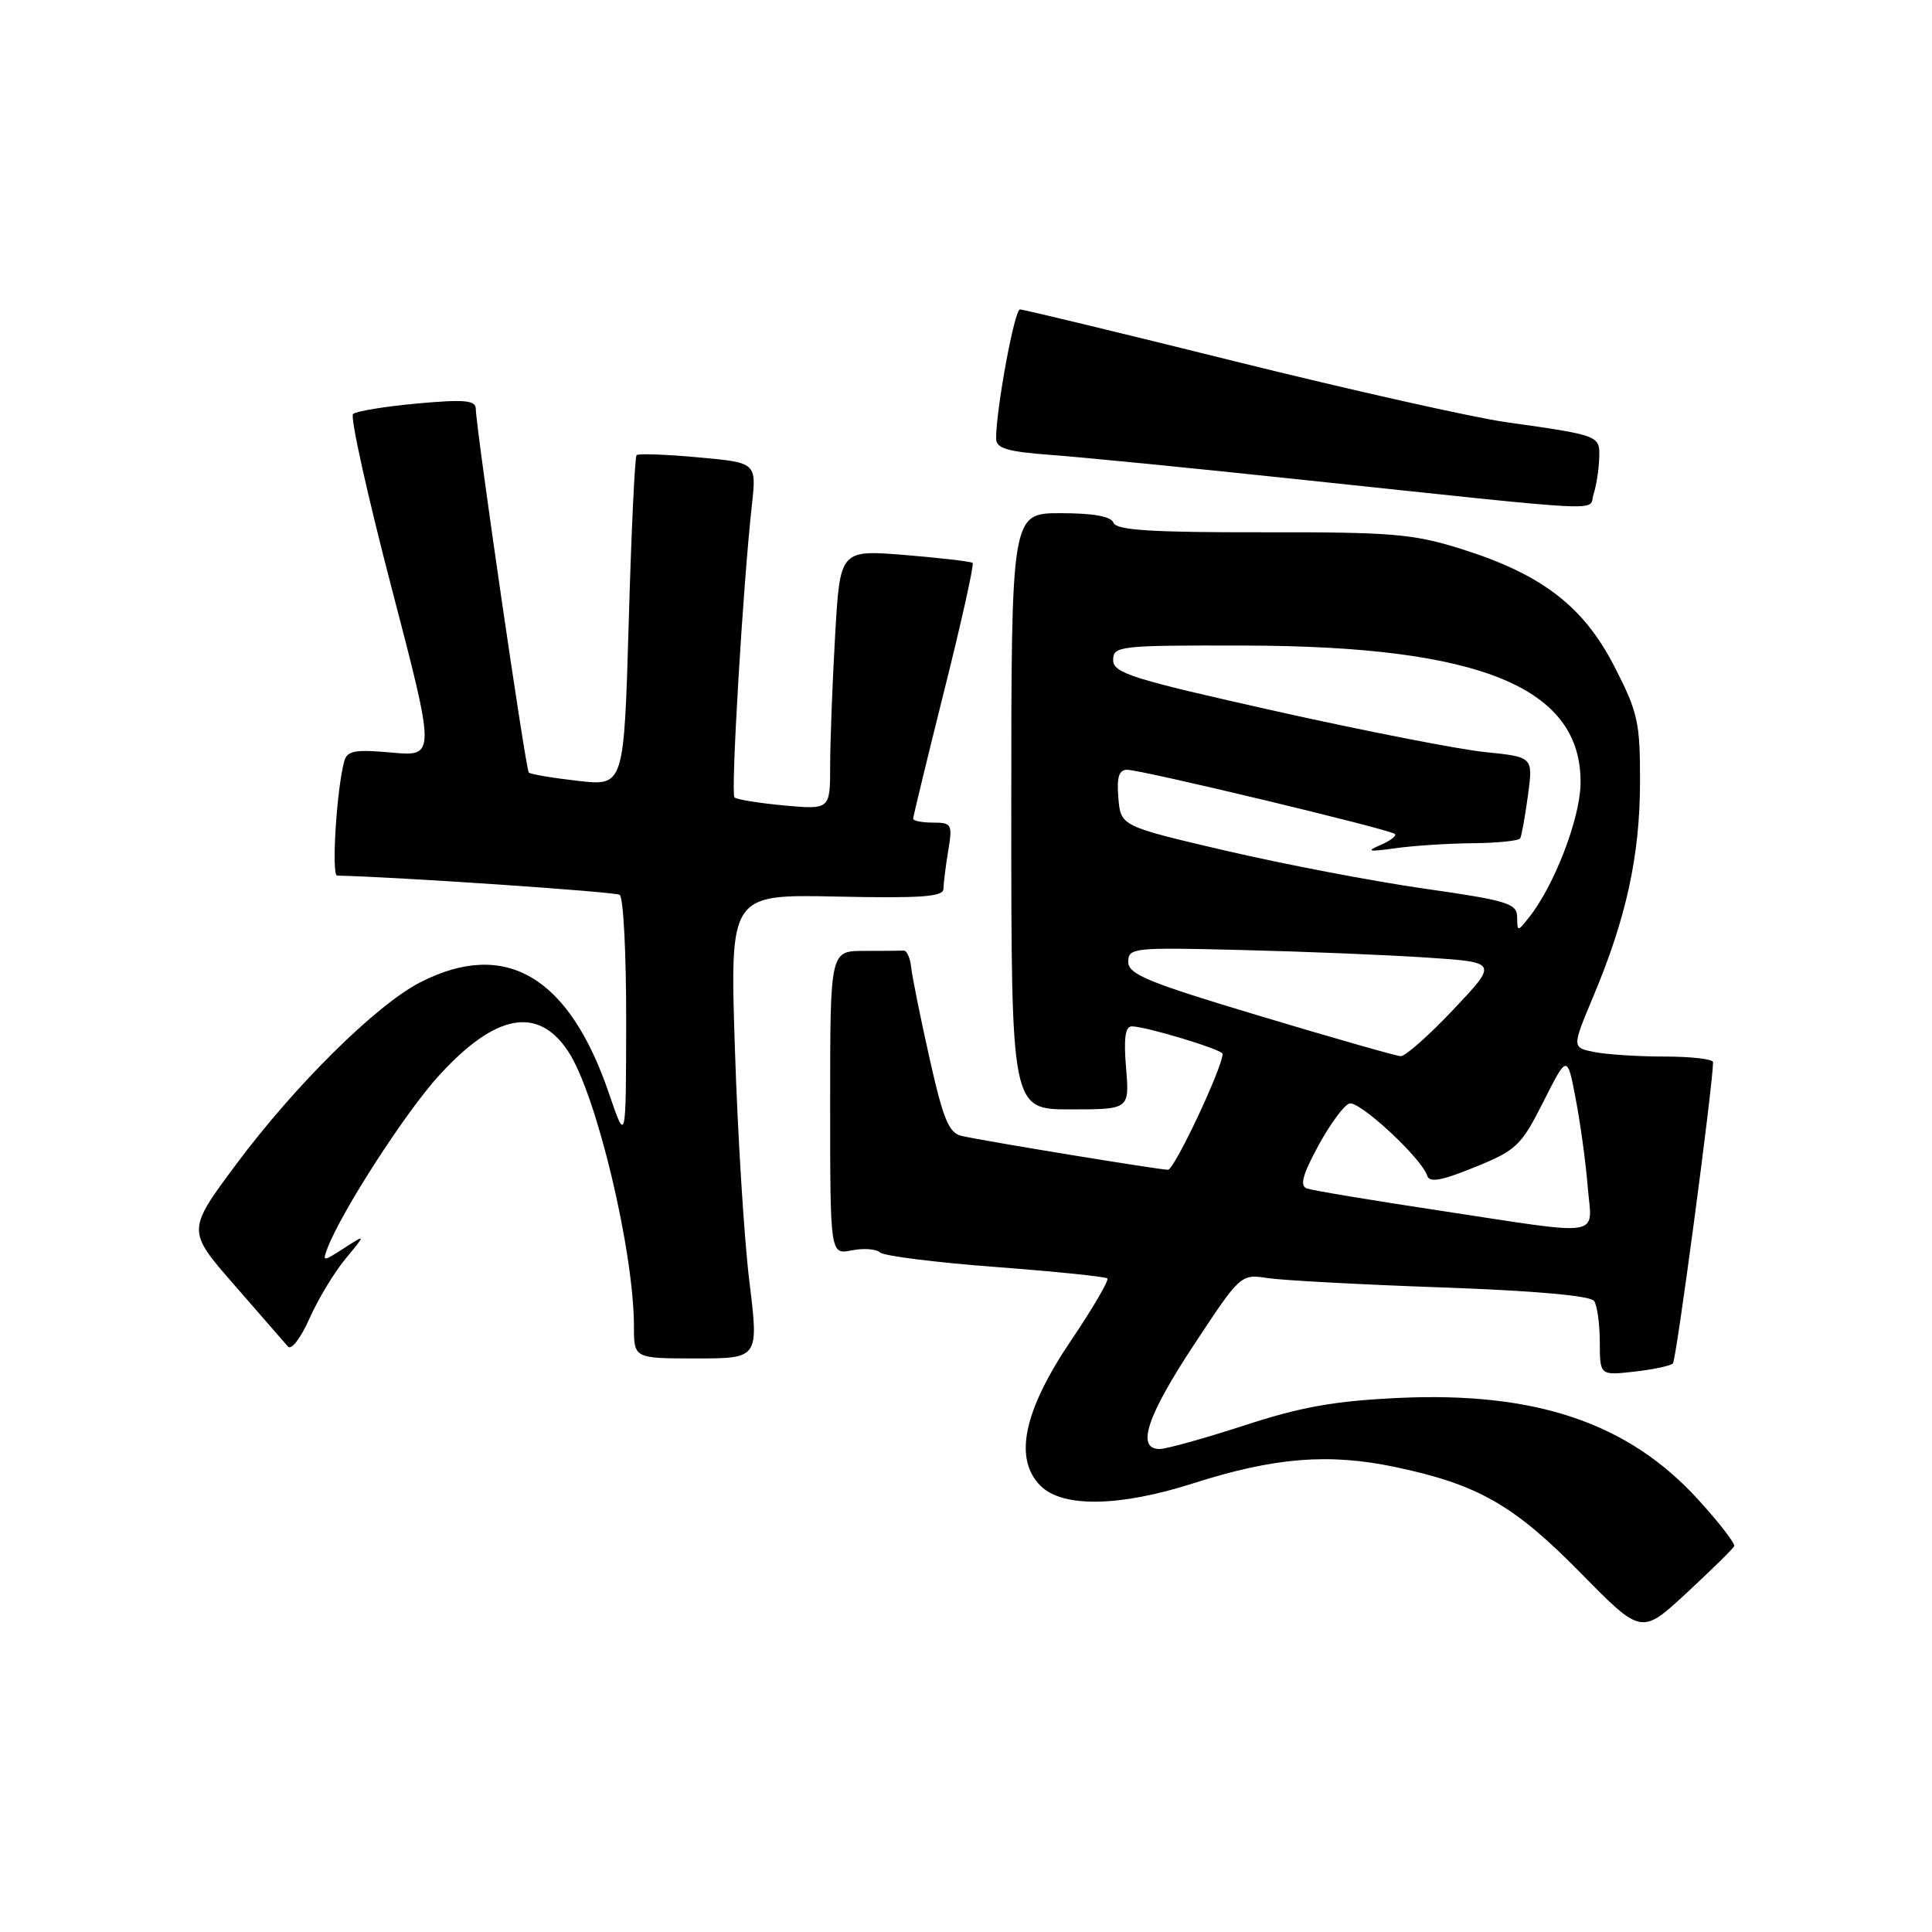 <?xml version="1.0" encoding="UTF-8" standalone="no"?>
<!DOCTYPE svg PUBLIC "-//W3C//DTD SVG 1.1//EN" "http://www.w3.org/Graphics/SVG/1.1/DTD/svg11.dtd" >
<svg xmlns="http://www.w3.org/2000/svg" xmlns:xlink="http://www.w3.org/1999/xlink" version="1.1" viewBox="0 0 256 256">
 <g >
 <path fill="currentColor"
d=" M 229.79 204.88 C 229.95 204.53 227.77 201.72 224.95 198.63 C 215.71 188.53 203.51 184.40 185.37 185.23 C 176.85 185.63 172.43 186.41 164.90 188.87 C 159.61 190.59 154.55 192.00 153.65 192.00 C 150.53 192.00 151.96 187.66 158.20 178.20 C 164.37 168.84 164.41 168.81 167.95 169.35 C 169.90 169.65 180.28 170.21 191.00 170.59 C 203.42 171.03 210.77 171.69 211.23 172.39 C 211.64 173.00 211.98 175.47 211.98 177.88 C 212.00 182.26 212.00 182.26 216.55 181.75 C 219.05 181.47 221.36 180.98 221.67 180.66 C 222.12 180.22 226.95 143.97 226.99 140.75 C 227.00 140.34 224.13 140.00 220.62 140.00 C 217.12 140.00 212.91 139.73 211.26 139.40 C 208.28 138.81 208.28 138.81 211.13 132.01 C 215.48 121.66 217.29 113.39 217.31 103.74 C 217.33 95.70 217.05 94.42 213.92 88.32 C 209.81 80.32 204.31 76.10 193.63 72.74 C 187.26 70.74 184.45 70.50 167.27 70.53 C 152.58 70.55 147.93 70.25 147.55 69.28 C 147.22 68.42 144.91 68.00 140.53 68.00 C 134.00 68.00 134.00 68.00 134.00 107.50 C 134.00 147.00 134.00 147.00 141.83 147.00 C 149.66 147.00 149.66 147.00 149.21 141.50 C 148.88 137.59 149.10 136.00 149.97 136.00 C 151.84 136.00 162.00 139.08 162.00 139.64 C 162.00 141.44 155.61 155.00 154.77 155.00 C 153.60 155.00 130.66 151.24 127.44 150.52 C 125.73 150.13 125.00 148.38 123.18 140.28 C 121.97 134.90 120.88 129.47 120.74 128.21 C 120.61 126.95 120.16 125.94 119.75 125.96 C 119.34 125.98 116.97 126.00 114.50 126.00 C 110.00 126.00 110.00 126.00 110.00 146.12 C 110.00 166.25 110.00 166.25 112.85 165.68 C 114.42 165.37 116.11 165.49 116.60 165.95 C 117.10 166.42 123.98 167.28 131.90 167.88 C 139.82 168.48 146.49 169.16 146.73 169.40 C 146.97 169.64 144.81 173.34 141.92 177.62 C 135.62 186.95 134.29 193.29 137.88 196.88 C 140.79 199.79 148.33 199.67 158.07 196.56 C 168.86 193.11 176.05 192.53 184.88 194.39 C 195.87 196.71 200.59 199.41 209.50 208.48 C 217.50 216.62 217.50 216.62 223.50 211.06 C 226.80 208.00 229.63 205.22 229.79 204.88 Z  M 99.29 169.75 C 98.60 164.11 97.74 150.28 97.38 139.00 C 96.71 118.50 96.71 118.50 110.86 118.80 C 121.96 119.04 125.00 118.83 125.01 117.80 C 125.02 117.09 125.30 114.81 125.64 112.75 C 126.23 109.21 126.11 109.00 123.63 109.00 C 122.18 109.00 121.00 108.77 121.00 108.48 C 121.00 108.19 122.86 100.53 125.13 91.45 C 127.41 82.36 129.09 74.78 128.88 74.59 C 128.67 74.40 124.63 73.93 119.91 73.54 C 111.31 72.85 111.31 72.85 110.66 84.17 C 110.30 90.40 110.01 98.15 110.00 101.39 C 110.00 107.28 110.00 107.28 103.92 106.73 C 100.58 106.42 97.61 105.94 97.32 105.66 C 96.81 105.14 98.45 77.52 99.63 66.90 C 100.25 61.30 100.25 61.30 92.51 60.60 C 88.25 60.21 84.58 60.08 84.35 60.31 C 84.12 60.54 83.65 70.50 83.31 82.44 C 82.68 104.16 82.68 104.16 76.59 103.47 C 73.24 103.09 70.30 102.59 70.07 102.37 C 69.66 101.99 63.13 57.17 63.04 54.13 C 63.01 53.03 61.47 52.90 55.25 53.47 C 50.99 53.86 47.17 54.49 46.78 54.86 C 46.38 55.24 48.68 65.61 51.89 77.90 C 57.72 100.25 57.72 100.25 51.90 99.72 C 47.05 99.28 46.00 99.47 45.62 100.85 C 44.61 104.49 43.89 116.00 44.67 116.02 C 52.66 116.20 81.46 118.16 82.11 118.57 C 82.60 118.87 82.99 126.40 82.97 135.31 C 82.95 151.50 82.95 151.50 80.69 144.88 C 75.40 129.36 66.98 124.40 55.71 130.15 C 49.90 133.11 39.12 143.76 31.30 154.27 C 24.76 163.06 24.76 163.06 31.06 170.28 C 34.53 174.25 37.72 177.92 38.16 178.43 C 38.60 178.94 39.87 177.28 41.00 174.72 C 42.13 172.17 44.28 168.61 45.78 166.80 C 48.50 163.51 48.50 163.51 45.60 165.38 C 42.76 167.21 42.71 167.21 43.40 165.37 C 45.26 160.50 53.77 147.32 58.18 142.50 C 65.67 134.29 71.32 133.26 75.31 139.35 C 79.05 145.05 83.99 165.76 84.00 175.75 C 84.00 180.00 84.00 180.00 92.27 180.00 C 100.55 180.00 100.55 180.00 99.29 169.75 Z  M 211.90 60.77 C 212.01 57.69 212.08 57.71 199.50 55.93 C 195.10 55.30 179.00 51.69 163.73 47.90 C 148.45 44.10 135.59 41.00 135.15 41.00 C 134.42 41.00 131.98 54.25 131.99 58.12 C 132.00 59.41 133.46 59.85 139.25 60.28 C 143.24 60.57 157.75 62.00 171.50 63.46 C 214.44 68.00 210.41 67.79 211.15 65.51 C 211.51 64.40 211.85 62.27 211.90 60.77 Z  M 190.50 160.37 C 181.70 159.04 173.91 157.74 173.18 157.48 C 172.20 157.13 172.58 155.70 174.68 151.82 C 176.23 148.97 178.08 146.45 178.79 146.22 C 180.10 145.80 188.37 153.46 189.11 155.78 C 189.42 156.74 190.98 156.46 195.43 154.65 C 200.94 152.41 201.56 151.82 204.51 145.98 C 207.67 139.72 207.67 139.72 208.79 145.61 C 209.41 148.85 210.13 154.09 210.38 157.25 C 210.94 164.09 212.96 163.78 190.50 160.37 Z  M 167.00 134.64 C 152.12 130.18 149.50 129.11 149.50 127.45 C 149.50 125.59 150.17 125.52 164.50 125.88 C 172.75 126.08 183.78 126.53 189.00 126.88 C 198.50 127.50 198.50 127.50 192.60 133.75 C 189.35 137.19 186.20 139.98 185.60 139.95 C 184.99 139.92 176.62 137.53 167.00 134.64 Z  M 201.03 121.50 C 201.00 119.71 199.73 119.32 188.75 117.75 C 182.01 116.79 170.20 114.53 162.50 112.74 C 148.50 109.47 148.50 109.47 148.19 105.73 C 147.96 102.96 148.26 102.00 149.36 102.00 C 151.26 102.00 184.24 109.91 184.84 110.51 C 185.09 110.75 184.21 111.42 182.90 111.98 C 180.96 112.81 181.34 112.89 184.86 112.40 C 187.25 112.06 191.88 111.76 195.15 111.73 C 198.41 111.70 201.24 111.41 201.43 111.09 C 201.62 110.76 202.08 108.21 202.46 105.40 C 203.15 100.30 203.15 100.30 196.82 99.66 C 193.35 99.31 180.82 96.86 169.00 94.22 C 149.96 89.96 147.50 89.19 147.50 87.46 C 147.50 85.59 148.28 85.50 165.00 85.54 C 196.23 85.61 209.62 91.12 209.43 103.84 C 209.37 108.45 205.96 117.31 202.65 121.50 C 201.06 123.50 201.06 123.50 201.03 121.50 Z "/>
</g>
</svg>